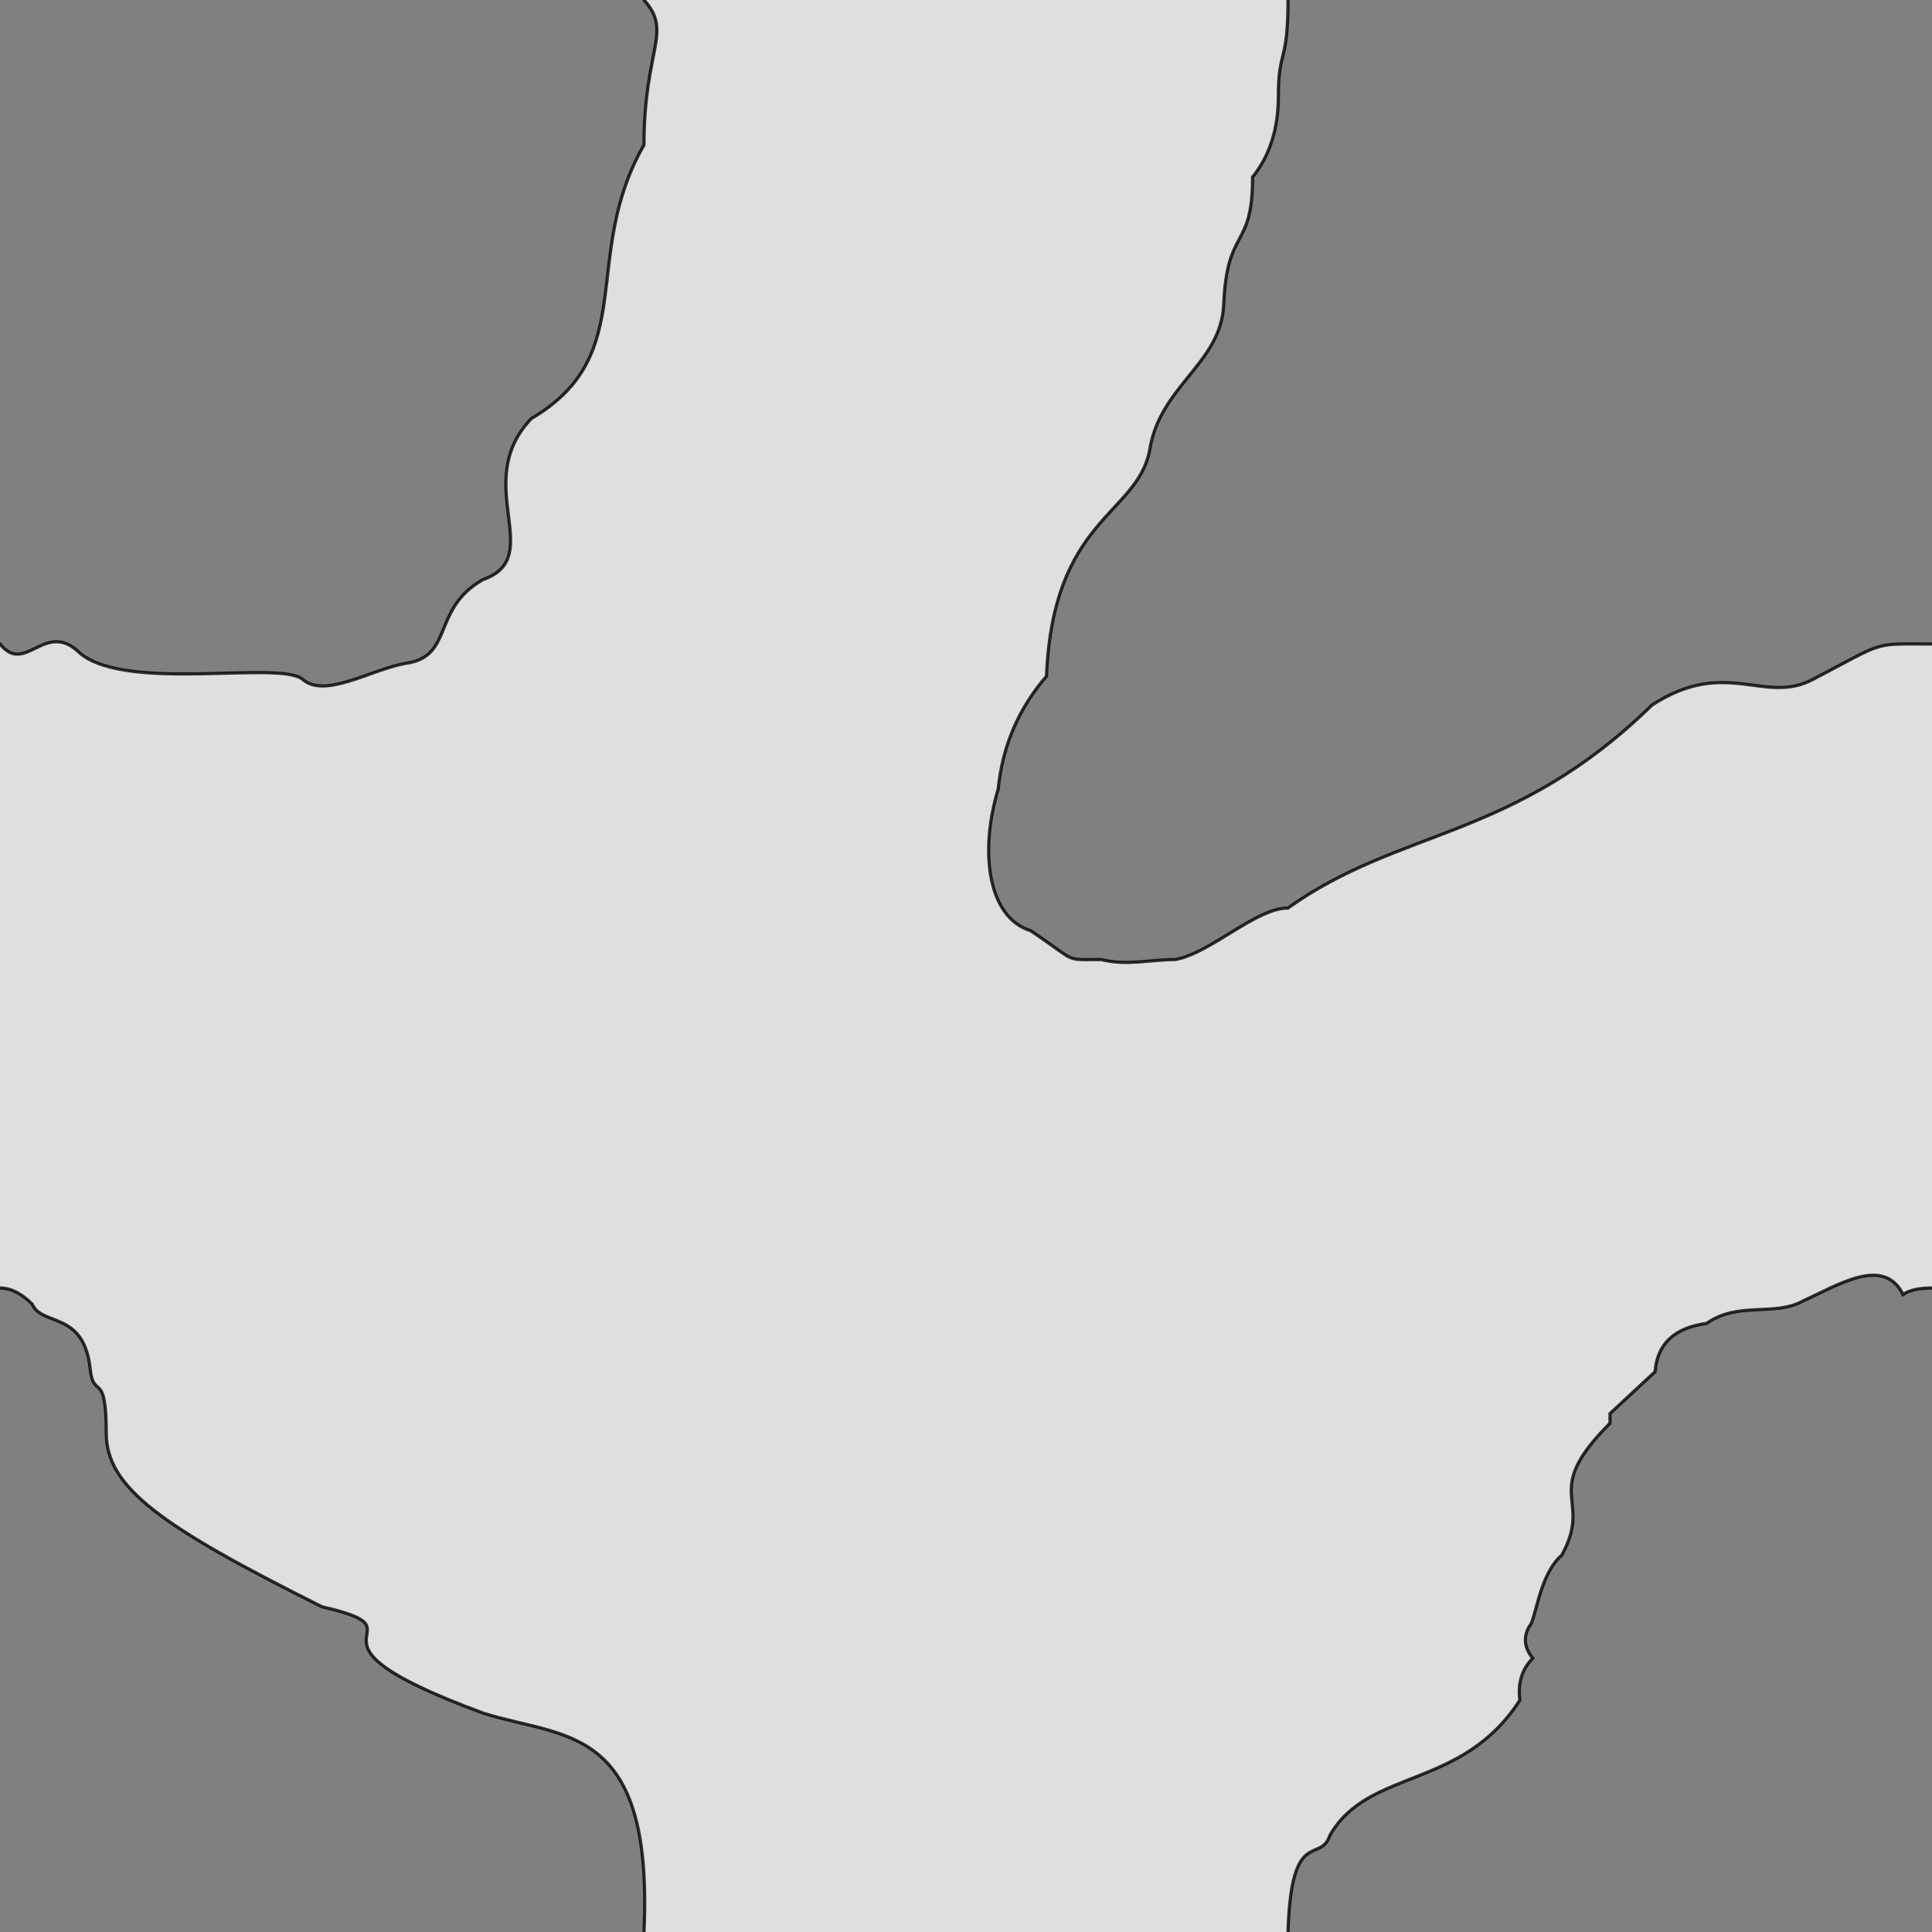 <svg xmlns="http://www.w3.org/2000/svg" viewBox="0 0 600 600">
	<rect x="0" y="0" width="600" height="600" fill="#808080" stroke="none"/>
	<path style="fill:white;fill-opacity:0.75;stroke:black;stroke-width:1px;stroke-opacity:0.8" d="M-5,200 h5 c8,10 14,-8 25,3 15,12 62,2 69,8 7,6 21,-3 32,-5 15,-2 8,-17 24,-26 20,-7 -4,-30 15,-50 34,-20 15,-50 35,-85 0,-30 9,-35 0,-45 v-5 h200 v5 c0,20 -3,15 -3,30 q0,15 -8,25 c0,23 -8,15 -9,40 -1,18 -20,25 -23,45 -4,20 -30,21 -32,70 q-13,15 -15,35 c-6,20 -3,40 10,44 15,10 10,9 22,9 8,2 15,0 23,0 11,-2 25,-16 35,-16 35,-25 70,-21 113,-63 23,-15 35,0 50,-8 23,-12 18,-11 37,-11 h5 v200 h-5 q-6,0 -9,2 c-6,-12 -20,-3 -31,2 -9,5 -20,0 -30,7 q-15,2 -16,15 l-14,13 v3 c-22,22 -5,23 -15,41 -7,6 -8,20 -10,22 q-3,5 1,10 -5,5 -4,13 c-18,28 -47,21 -59,42 -3,9 -12,-3 -13,30 v5 h-200 v-5 c3,-65 -25,-60 -50,-68 -65,-24 -15,-25 -50,-33 -50,-25 -67,-37 -67,-54 0,-20 -4,-10 -5,-20 -2,-18 -15,-13 -18,-20 q-5,-5 -10,-5 h-5 Z"/>
</svg>
